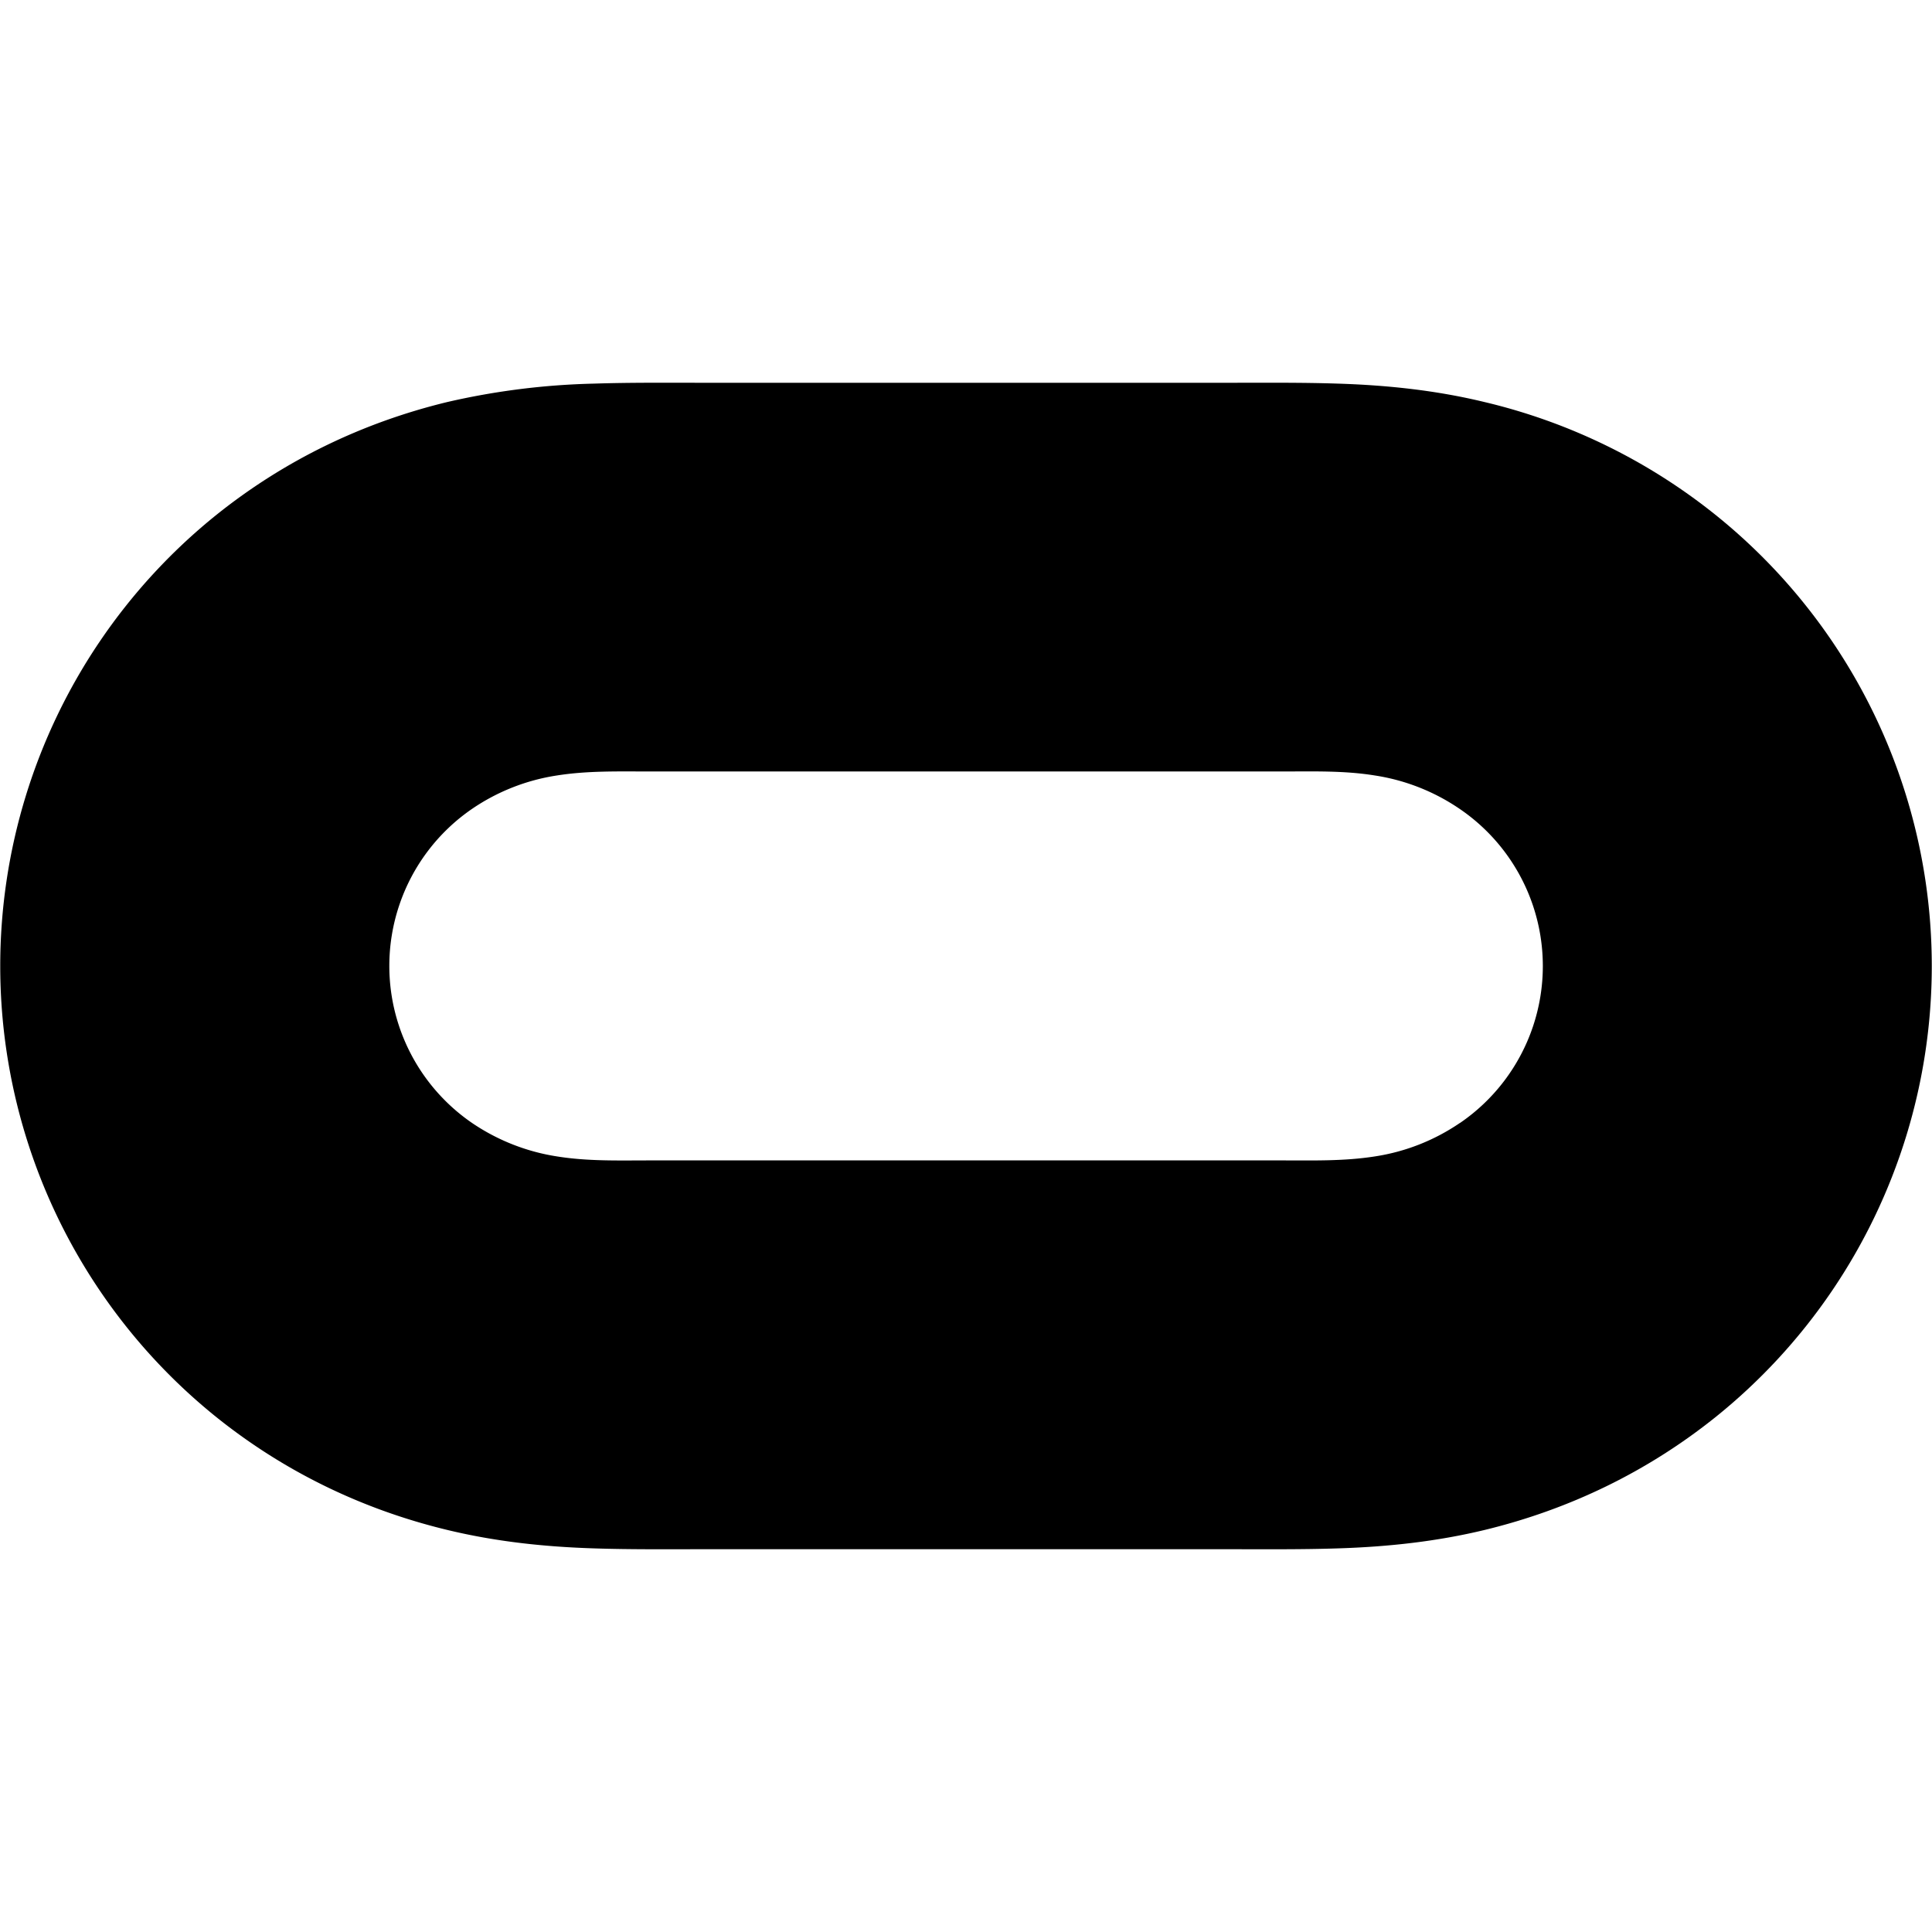 <svg xmlns="http://www.w3.org/2000/svg" fill-rule="evenodd" stroke-miterlimit="1.414" viewBox="0 0 16 16" clip-rule="evenodd" stroke-linejoin="round"><path fill-rule="nonzero" d="M12.09 9.3a1.7 1.7 0 0 1-.704.277c-.255.04-.508.033-.762.033H5.376c-.255 0-.508.008-.763-.033a1.717 1.717 0 0 1-.705-.278 1.577 1.577 0 0 1 .001-2.6 1.7 1.7 0 0 1 .704-.277c.254-.04.507-.033.762-.033h5.248c.255 0 .508-.008.762.033a1.7 1.7 0 0 1 .705.278 1.574 1.574 0 0 1 .001 2.6zm2.116-5.037a4.836 4.836 0 0 0-1.91-.933c-.4-.097-.803-.14-1.215-.153-.303-.01-.608-.007-.913-.007H5.833c-.305 0-.61-.003-.915.007a6.005 6.005 0 0 0-1.216.153c-.7.17-1.346.482-1.91.934a4.794 4.794 0 0 0 .001 7.473c.564.452 1.21.764 1.91.933.402.097.804.14 1.216.153.303.01.608.007.913.007h4.334c.305 0 .61.003.915-.007.41-.013.814-.056 1.216-.153.7-.17 1.346-.482 1.91-.934a4.792 4.792 0 0 0-.001-7.473z"/></svg>
